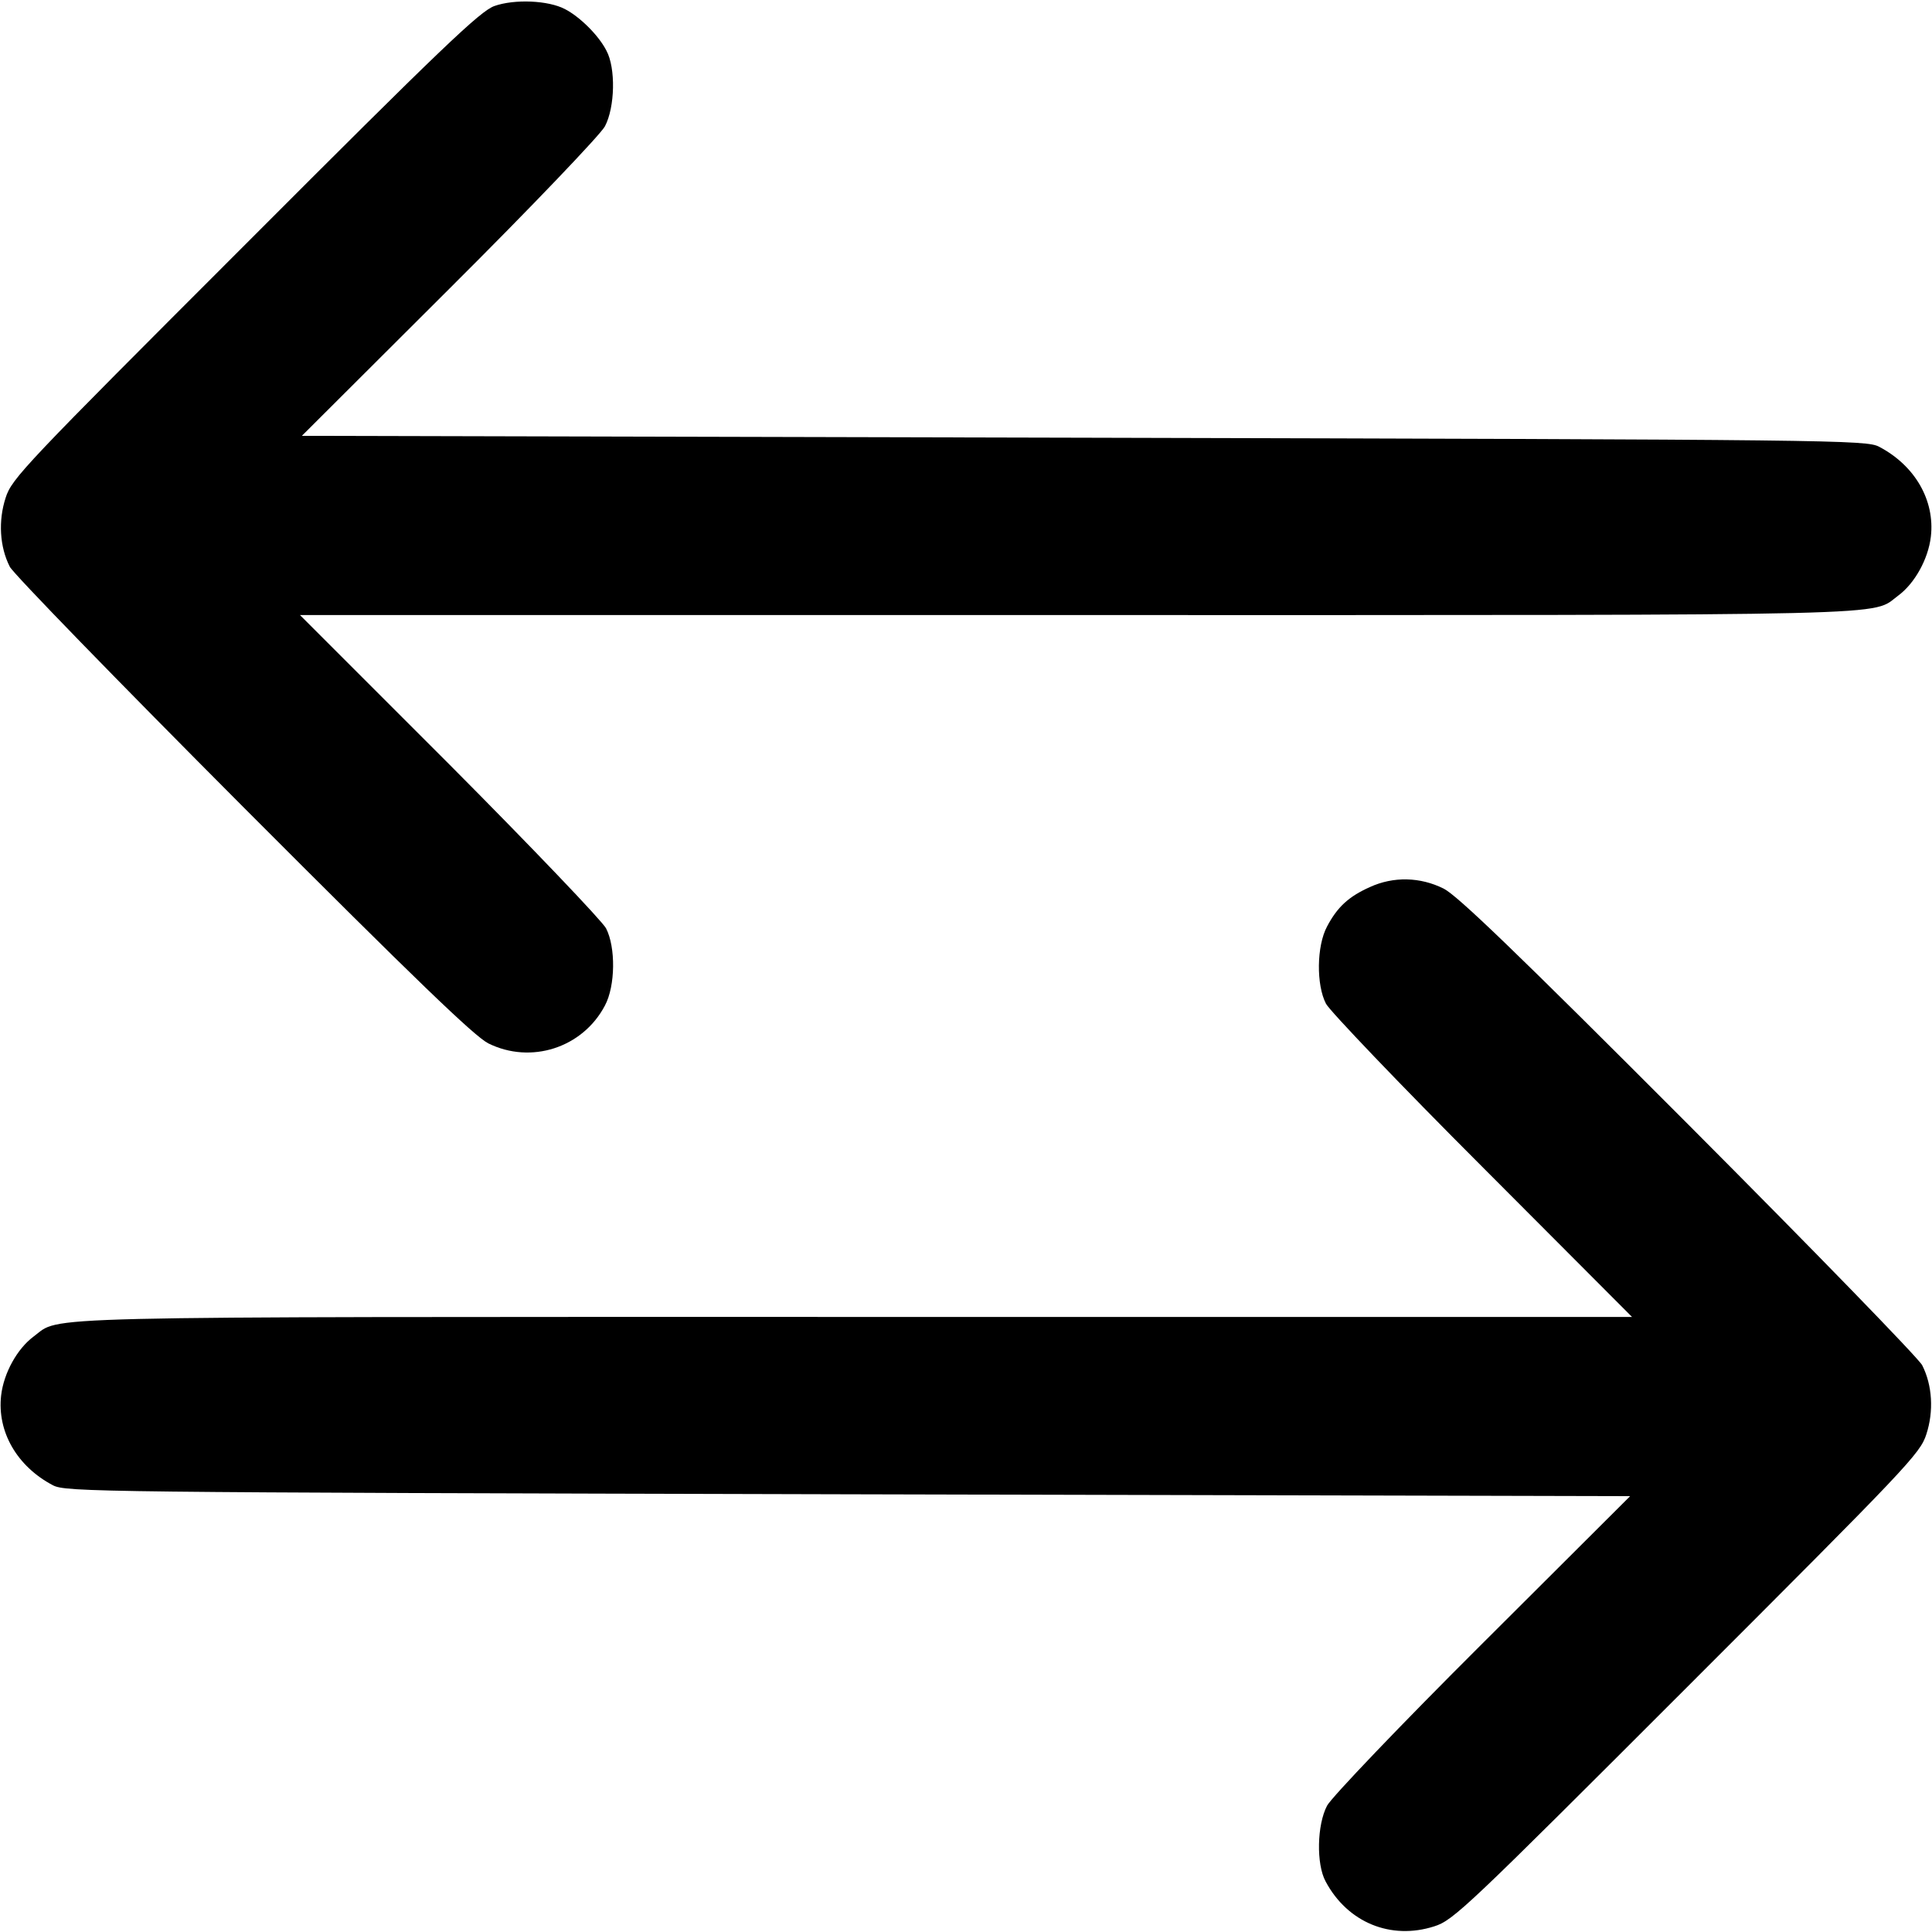 <?xml version="1.0" standalone="no"?>
<!DOCTYPE svg PUBLIC "-//W3C//DTD SVG 20010904//EN"
 "http://www.w3.org/TR/2001/REC-SVG-20010904/DTD/svg10.dtd">
<svg version="1.0" xmlns="http://www.w3.org/2000/svg"
 width="512pt" height="512pt" viewBox="0 0 512 512"
 preserveAspectRatio="xMidYMid meet">

<g transform="translate(0,512) scale(0.1,-0.1)"
fill="#000000" stroke="none">
<path d="M1310 5104 c-38 -14 -137 -108 -661 -633 -583 -583 -618 -619 -634
-670 -20 -61 -16 -130 11 -183 9 -18 287 -304 618 -636 459 -460 613 -608 650
-627 113 -56 250 -12 309 100 28 52 29 155 3 205 -10 19 -196 214 -414 433
l-397 397 2061 0 c2230 0 2100 -3 2175 52 43 32 79 96 86 156 11 96 -42 188
-137 238 -34 18 -111 19 -2108 24 l-2072 5 391 390 c219 218 400 408 412 430
27 51 29 155 4 201 -21 41 -71 90 -110 110 -44 23 -133 27 -187 8z"/>
<path d="M3630 2769 c-56 -25 -86 -53 -113 -104 -28 -52 -29 -155 -3 -205 10
-19 196 -214 414 -432 l397 -398 -2061 0 c-2230 0 -2100 3 -2175 -52 -43 -32
-79 -96 -86 -156 -11 -96 42 -188 137 -238 34 -18 111 -19 2108 -24 l2072 -5
-391 -390 c-219 -218 -400 -408 -412 -430 -27 -51 -29 -155 -4 -201 58 -109
173 -156 288 -119 51 16 87 51 670 634 583 583 618 619 634 670 20 61 16 130
-11 183 -9 18 -287 304 -618 636 -459 460 -613 608 -650 627 -62 31 -133 33
-196 4z"/>
</g>
</svg>

